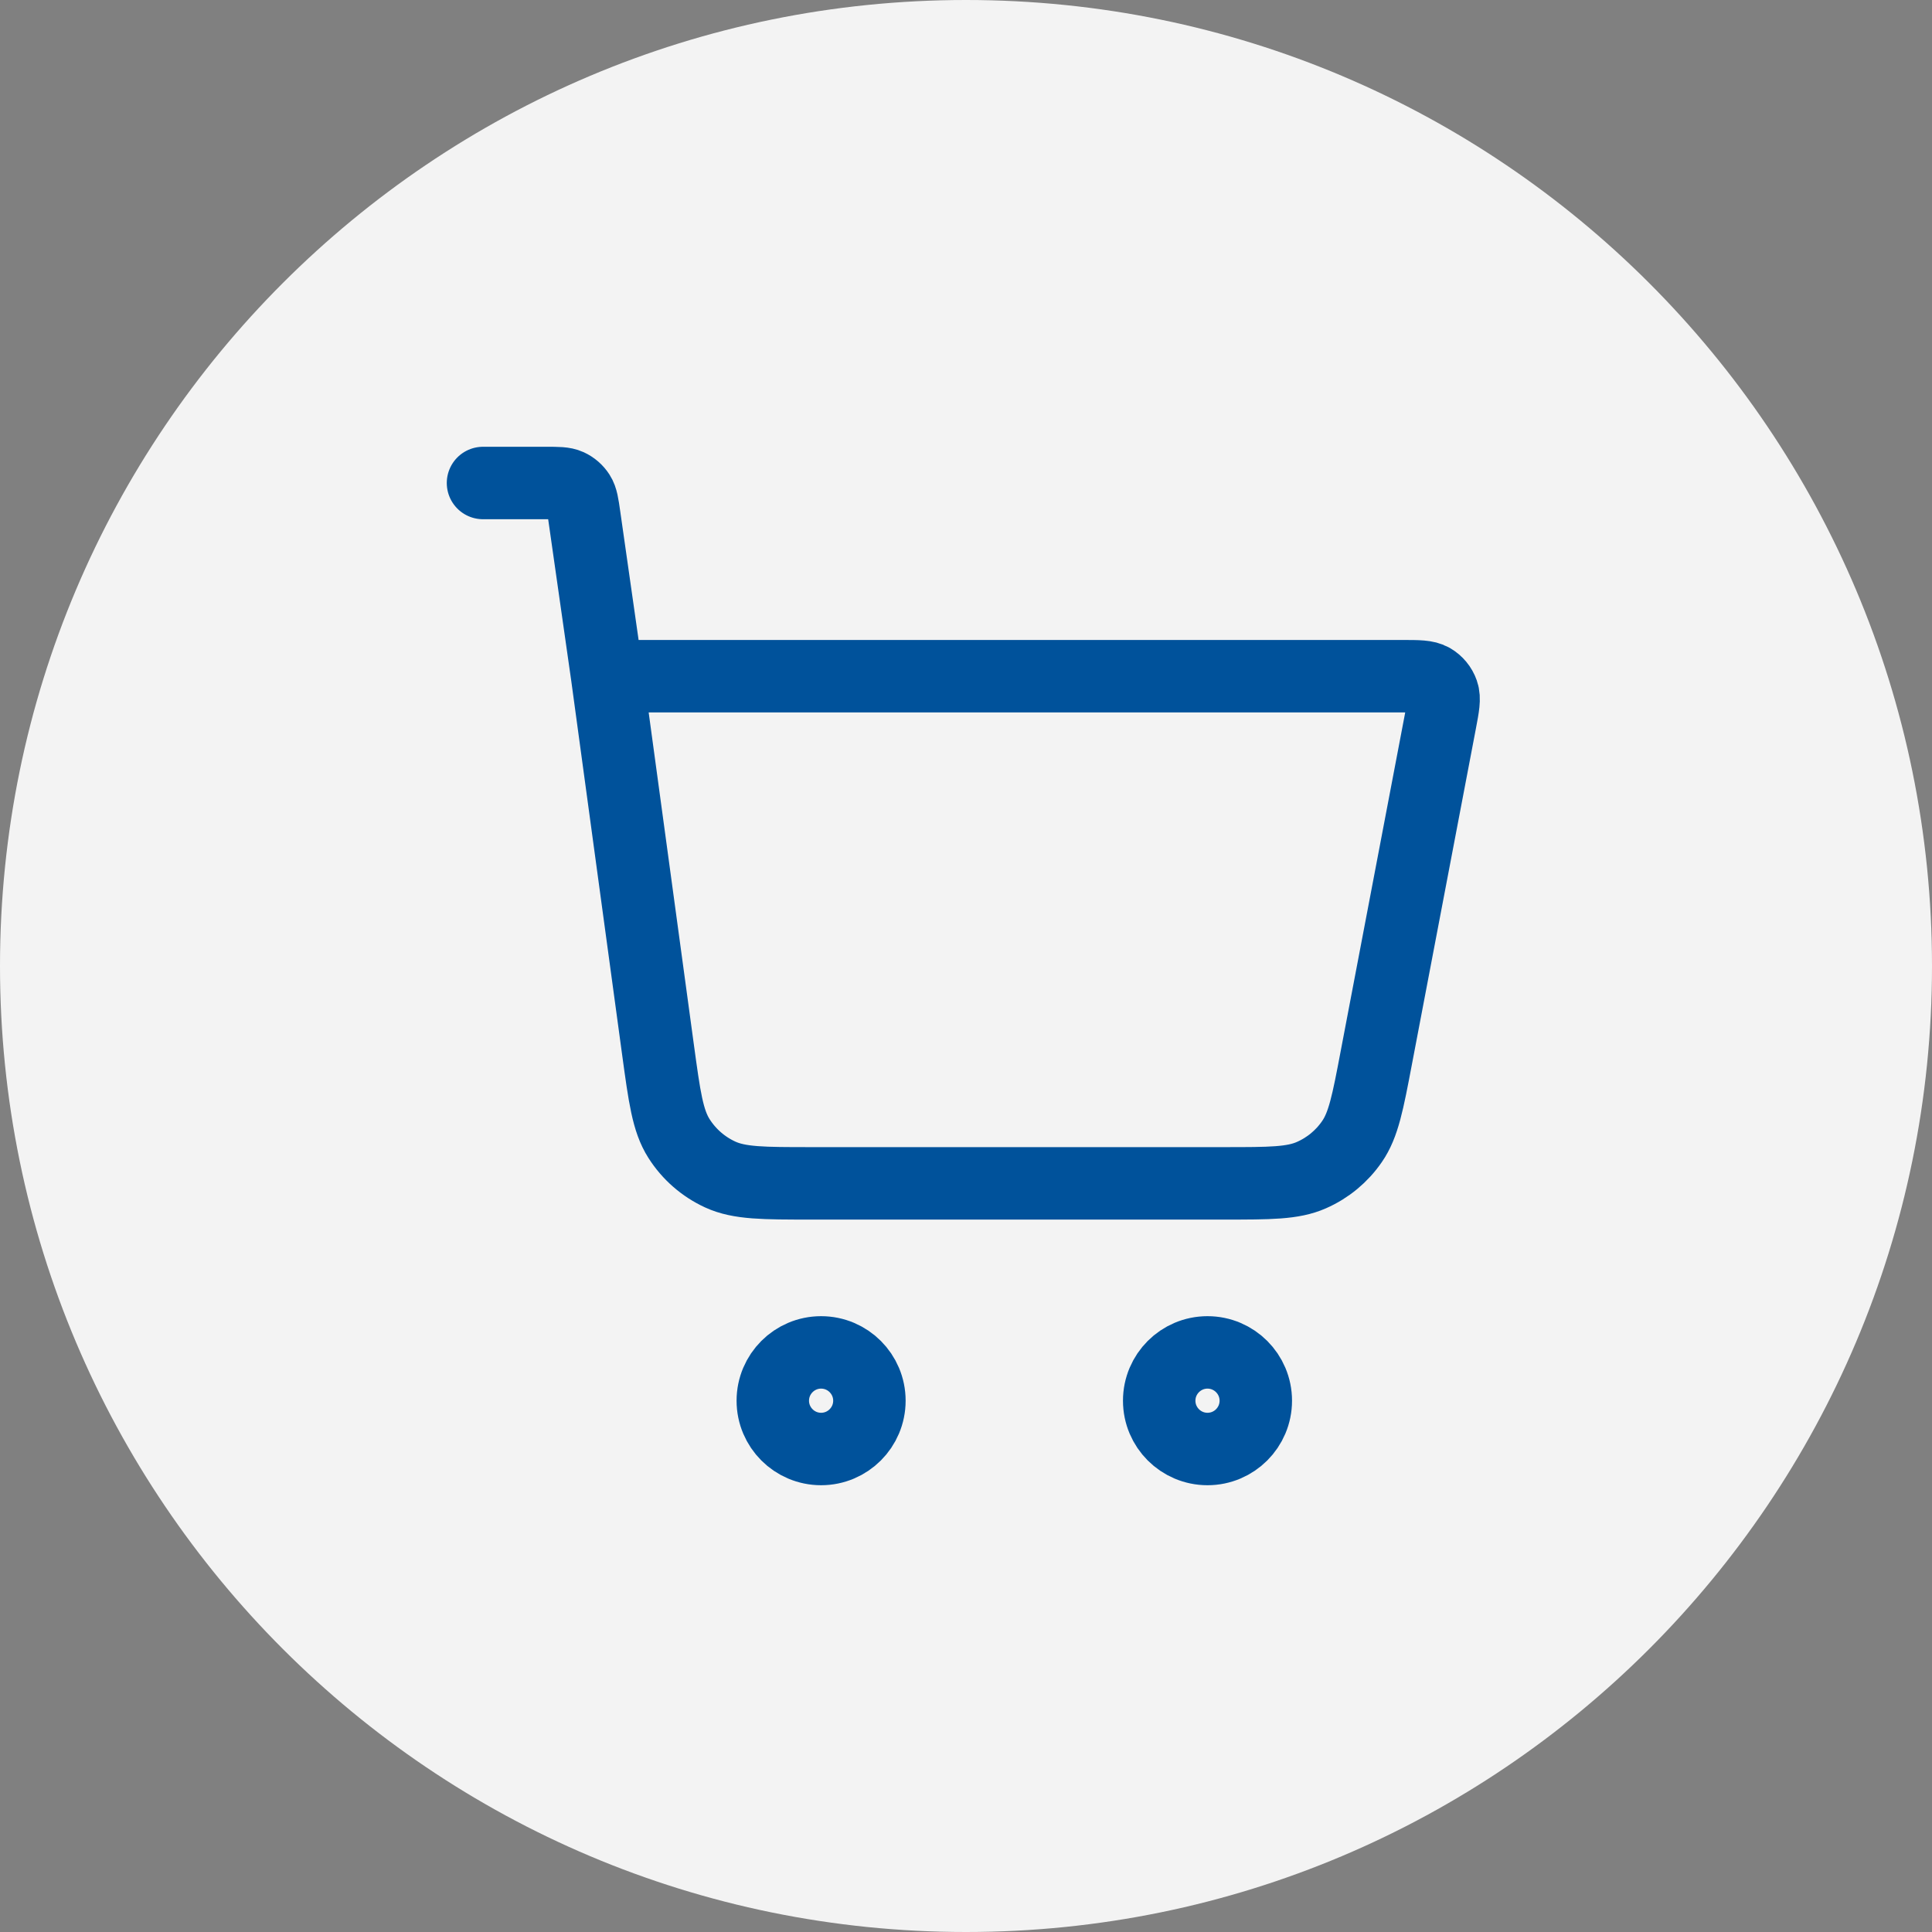 <svg width="40" height="40" viewBox="0 0 40 40" fill="none" xmlns="http://www.w3.org/2000/svg">
<rect x="0" y="0" width="40" height="40" fill="#808080" stroke="none"/>
<path d="M0 20C0 8.954 8.954 0 20 0C31.046 0 40 8.954 40 20C40 31.046 31.046 40 20 40C8.954 40 0 31.046 0 20Z" fill="#F3F3F3"/>
<path d="M10 10H11.306C11.552 10 11.675 10 11.774 10.045C11.861 10.085 11.935 10.149 11.987 10.23C12.046 10.322 12.063 10.443 12.098 10.687L12.571 14M12.571 14L13.623 21.731C13.757 22.712 13.823 23.203 14.058 23.572C14.265 23.898 14.561 24.156 14.911 24.317C15.309 24.5 15.804 24.5 16.794 24.5H25.352C26.294 24.5 26.766 24.5 27.151 24.33C27.491 24.181 27.782 23.94 27.992 23.634C28.231 23.288 28.319 22.825 28.495 21.899L29.819 14.95C29.881 14.624 29.912 14.461 29.867 14.334C29.828 14.222 29.75 14.128 29.648 14.068C29.531 14 29.365 14 29.033 14H12.571ZM18 29C18 29.552 17.552 30 17 30C16.448 30 16 29.552 16 29C16 28.448 16.448 28 17 28C17.552 28 18 28.448 18 29ZM26 29C26 29.552 25.552 30 25 30C24.448 30 24 29.552 24 29C24 28.448 24.448 28 25 28C25.552 28 26 28.448 26 29Z" stroke="#00529B" stroke-width="1.5" stroke-linecap="round" stroke-linejoin="round"/>
</svg>
